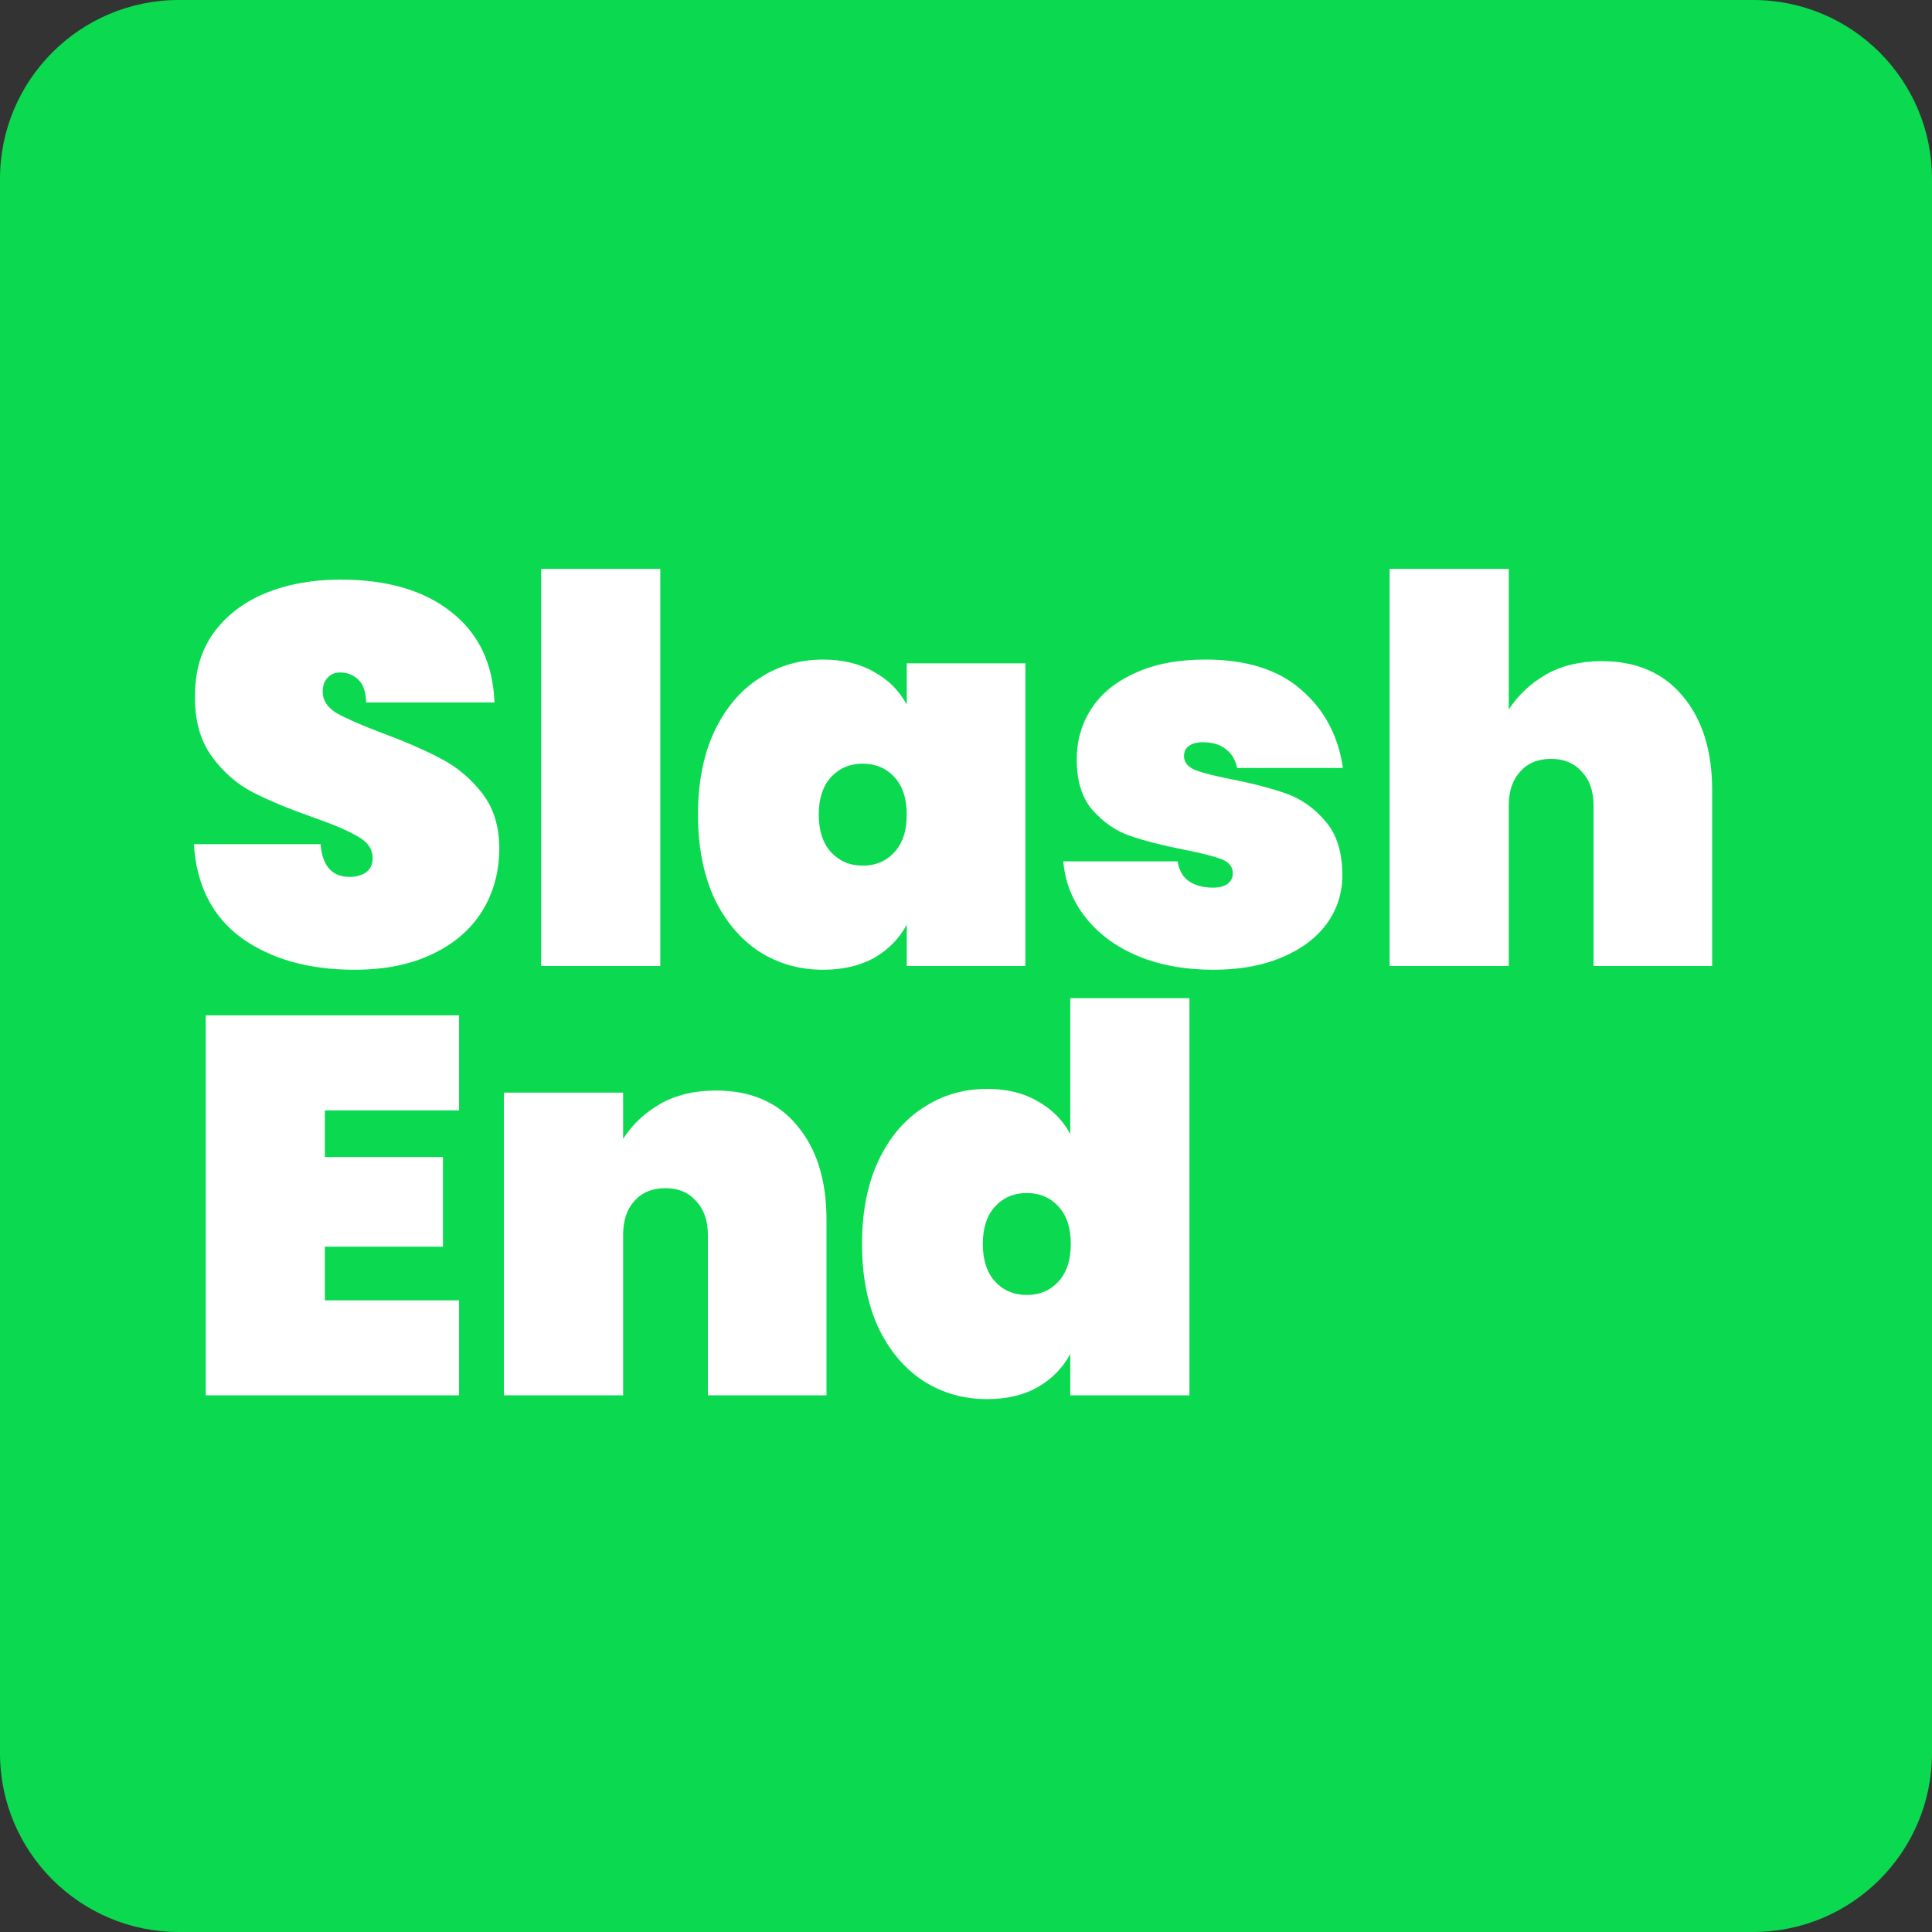 <svg width="33" height="33" viewBox="0 0 33 33" fill="none" xmlns="http://www.w3.org/2000/svg">
<rect x="0" y="0" width="33" height="33" fill="#333333" stroke="none"/>
<path d="M0 3.056C0 1.368 1.368 0 3.056 0H29.944C31.632 0 33 1.368 33 3.056V29.944C33 31.632 31.632 33 29.944 33H3.056C1.368 33 0 31.632 0 29.944V3.056Z" fill="#0BDA51"/>
<path d="M6.053 16.564C5.277 16.564 4.635 16.384 4.128 16.023C3.627 15.657 3.355 15.122 3.312 14.419H5.476C5.506 14.792 5.671 14.978 5.971 14.978C6.081 14.978 6.172 14.954 6.246 14.905C6.325 14.85 6.365 14.768 6.365 14.658C6.365 14.505 6.282 14.383 6.117 14.291C5.952 14.193 5.696 14.083 5.347 13.961C4.932 13.814 4.586 13.671 4.311 13.53C4.043 13.389 3.81 13.185 3.615 12.916C3.419 12.647 3.324 12.302 3.331 11.88C3.331 11.458 3.438 11.101 3.651 10.807C3.871 10.508 4.168 10.282 4.541 10.129C4.919 9.976 5.344 9.9 5.815 9.9C6.609 9.9 7.239 10.083 7.703 10.45C8.174 10.817 8.421 11.333 8.446 11.999H6.255C6.249 11.816 6.203 11.684 6.117 11.605C6.032 11.526 5.928 11.486 5.806 11.486C5.72 11.486 5.65 11.516 5.595 11.578C5.54 11.633 5.512 11.712 5.512 11.816C5.512 11.963 5.592 12.085 5.751 12.182C5.916 12.274 6.175 12.387 6.53 12.522C6.939 12.674 7.275 12.821 7.538 12.962C7.807 13.102 8.039 13.298 8.235 13.548C8.43 13.799 8.528 14.114 8.528 14.492C8.528 14.89 8.43 15.247 8.235 15.565C8.039 15.877 7.755 16.121 7.382 16.298C7.009 16.476 6.566 16.564 6.053 16.564Z" fill="white"/>
<path d="M11.278 9.717V16.5H9.243V9.717H11.278Z" fill="white"/>
<path d="M11.922 13.915C11.922 13.371 12.014 12.901 12.197 12.503C12.387 12.1 12.643 11.794 12.967 11.587C13.291 11.373 13.655 11.266 14.058 11.266C14.394 11.266 14.684 11.336 14.929 11.477C15.173 11.611 15.36 11.797 15.488 12.036V11.33H17.514V16.5H15.488V15.794C15.36 16.032 15.173 16.222 14.929 16.363C14.684 16.497 14.394 16.564 14.058 16.564C13.655 16.564 13.291 16.46 12.967 16.253C12.643 16.039 12.387 15.733 12.197 15.336C12.014 14.932 11.922 14.459 11.922 13.915ZM15.488 13.915C15.488 13.64 15.418 13.426 15.277 13.273C15.137 13.121 14.956 13.044 14.736 13.044C14.516 13.044 14.336 13.121 14.195 13.273C14.055 13.426 13.985 13.64 13.985 13.915C13.985 14.19 14.055 14.404 14.195 14.557C14.336 14.709 14.516 14.786 14.736 14.786C14.956 14.786 15.137 14.709 15.277 14.557C15.418 14.404 15.488 14.19 15.488 13.915Z" fill="white"/>
<path d="M20.729 16.564C20.24 16.564 19.806 16.485 19.427 16.326C19.054 16.167 18.758 15.947 18.538 15.666C18.318 15.385 18.192 15.067 18.162 14.713H20.114C20.139 14.865 20.203 14.978 20.307 15.052C20.417 15.125 20.554 15.162 20.719 15.162C20.823 15.162 20.906 15.14 20.967 15.098C21.028 15.049 21.058 14.991 21.058 14.923C21.058 14.807 20.994 14.725 20.866 14.676C20.738 14.627 20.521 14.572 20.215 14.511C19.842 14.438 19.534 14.358 19.289 14.273C19.051 14.187 18.84 14.04 18.657 13.832C18.48 13.625 18.391 13.338 18.391 12.971C18.391 12.653 18.474 12.366 18.639 12.109C18.81 11.846 19.06 11.642 19.39 11.495C19.72 11.342 20.12 11.266 20.591 11.266C21.288 11.266 21.831 11.437 22.223 11.779C22.62 12.121 22.858 12.568 22.938 13.117H21.132C21.101 12.977 21.037 12.87 20.939 12.797C20.841 12.717 20.71 12.678 20.545 12.678C20.441 12.678 20.362 12.699 20.307 12.742C20.252 12.778 20.224 12.836 20.224 12.916C20.224 13.02 20.288 13.099 20.417 13.154C20.545 13.203 20.75 13.255 21.031 13.31C21.404 13.383 21.718 13.466 21.975 13.557C22.232 13.649 22.455 13.808 22.644 14.034C22.834 14.254 22.928 14.56 22.928 14.951C22.928 15.256 22.84 15.531 22.663 15.776C22.485 16.02 22.229 16.213 21.893 16.353C21.563 16.494 21.175 16.564 20.729 16.564Z" fill="white"/>
<path d="M27.357 11.293C27.95 11.293 28.411 11.492 28.741 11.889C29.077 12.286 29.245 12.824 29.245 13.502V16.5H27.219V13.759C27.219 13.515 27.152 13.322 27.018 13.182C26.889 13.035 26.715 12.962 26.495 12.962C26.269 12.962 26.092 13.035 25.964 13.182C25.835 13.322 25.771 13.515 25.771 13.759V16.5H23.736V9.717H25.771V12.118C25.93 11.874 26.141 11.675 26.404 11.523C26.672 11.37 26.99 11.293 27.357 11.293Z" fill="white"/>
<path d="M5.549 18.966V19.763H7.566V21.294H5.549V22.211H7.841V23.833H3.514V17.343H7.841V18.966H5.549Z" fill="white"/>
<path d="M12.228 18.627C12.821 18.627 13.283 18.825 13.613 19.223C13.949 19.62 14.117 20.157 14.117 20.836V23.833H12.091V21.093C12.091 20.848 12.024 20.656 11.889 20.515C11.761 20.368 11.587 20.295 11.367 20.295C11.14 20.295 10.963 20.368 10.835 20.515C10.707 20.656 10.643 20.848 10.643 21.093V23.833H8.607V18.663H10.643V19.452C10.801 19.207 11.012 19.009 11.275 18.856C11.544 18.703 11.862 18.627 12.228 18.627Z" fill="white"/>
<path d="M14.724 21.248C14.724 20.704 14.816 20.234 14.999 19.837C15.188 19.433 15.445 19.128 15.769 18.92C16.093 18.706 16.457 18.599 16.86 18.599C17.196 18.599 17.483 18.669 17.722 18.81C17.966 18.944 18.152 19.131 18.281 19.369V17.05H20.316V23.833H18.281V23.128C18.152 23.366 17.966 23.555 17.722 23.696C17.483 23.83 17.196 23.898 16.86 23.898C16.457 23.898 16.093 23.794 15.769 23.586C15.445 23.372 15.188 23.066 14.999 22.669C14.816 22.266 14.724 21.792 14.724 21.248ZM18.29 21.248C18.29 20.973 18.22 20.759 18.079 20.607C17.939 20.454 17.758 20.378 17.538 20.378C17.318 20.378 17.138 20.454 16.997 20.607C16.857 20.759 16.787 20.973 16.787 21.248C16.787 21.523 16.857 21.737 16.997 21.89C17.138 22.043 17.318 22.119 17.538 22.119C17.758 22.119 17.939 22.043 18.079 21.89C18.22 21.737 18.29 21.523 18.29 21.248Z" fill="white"/>
</svg>

